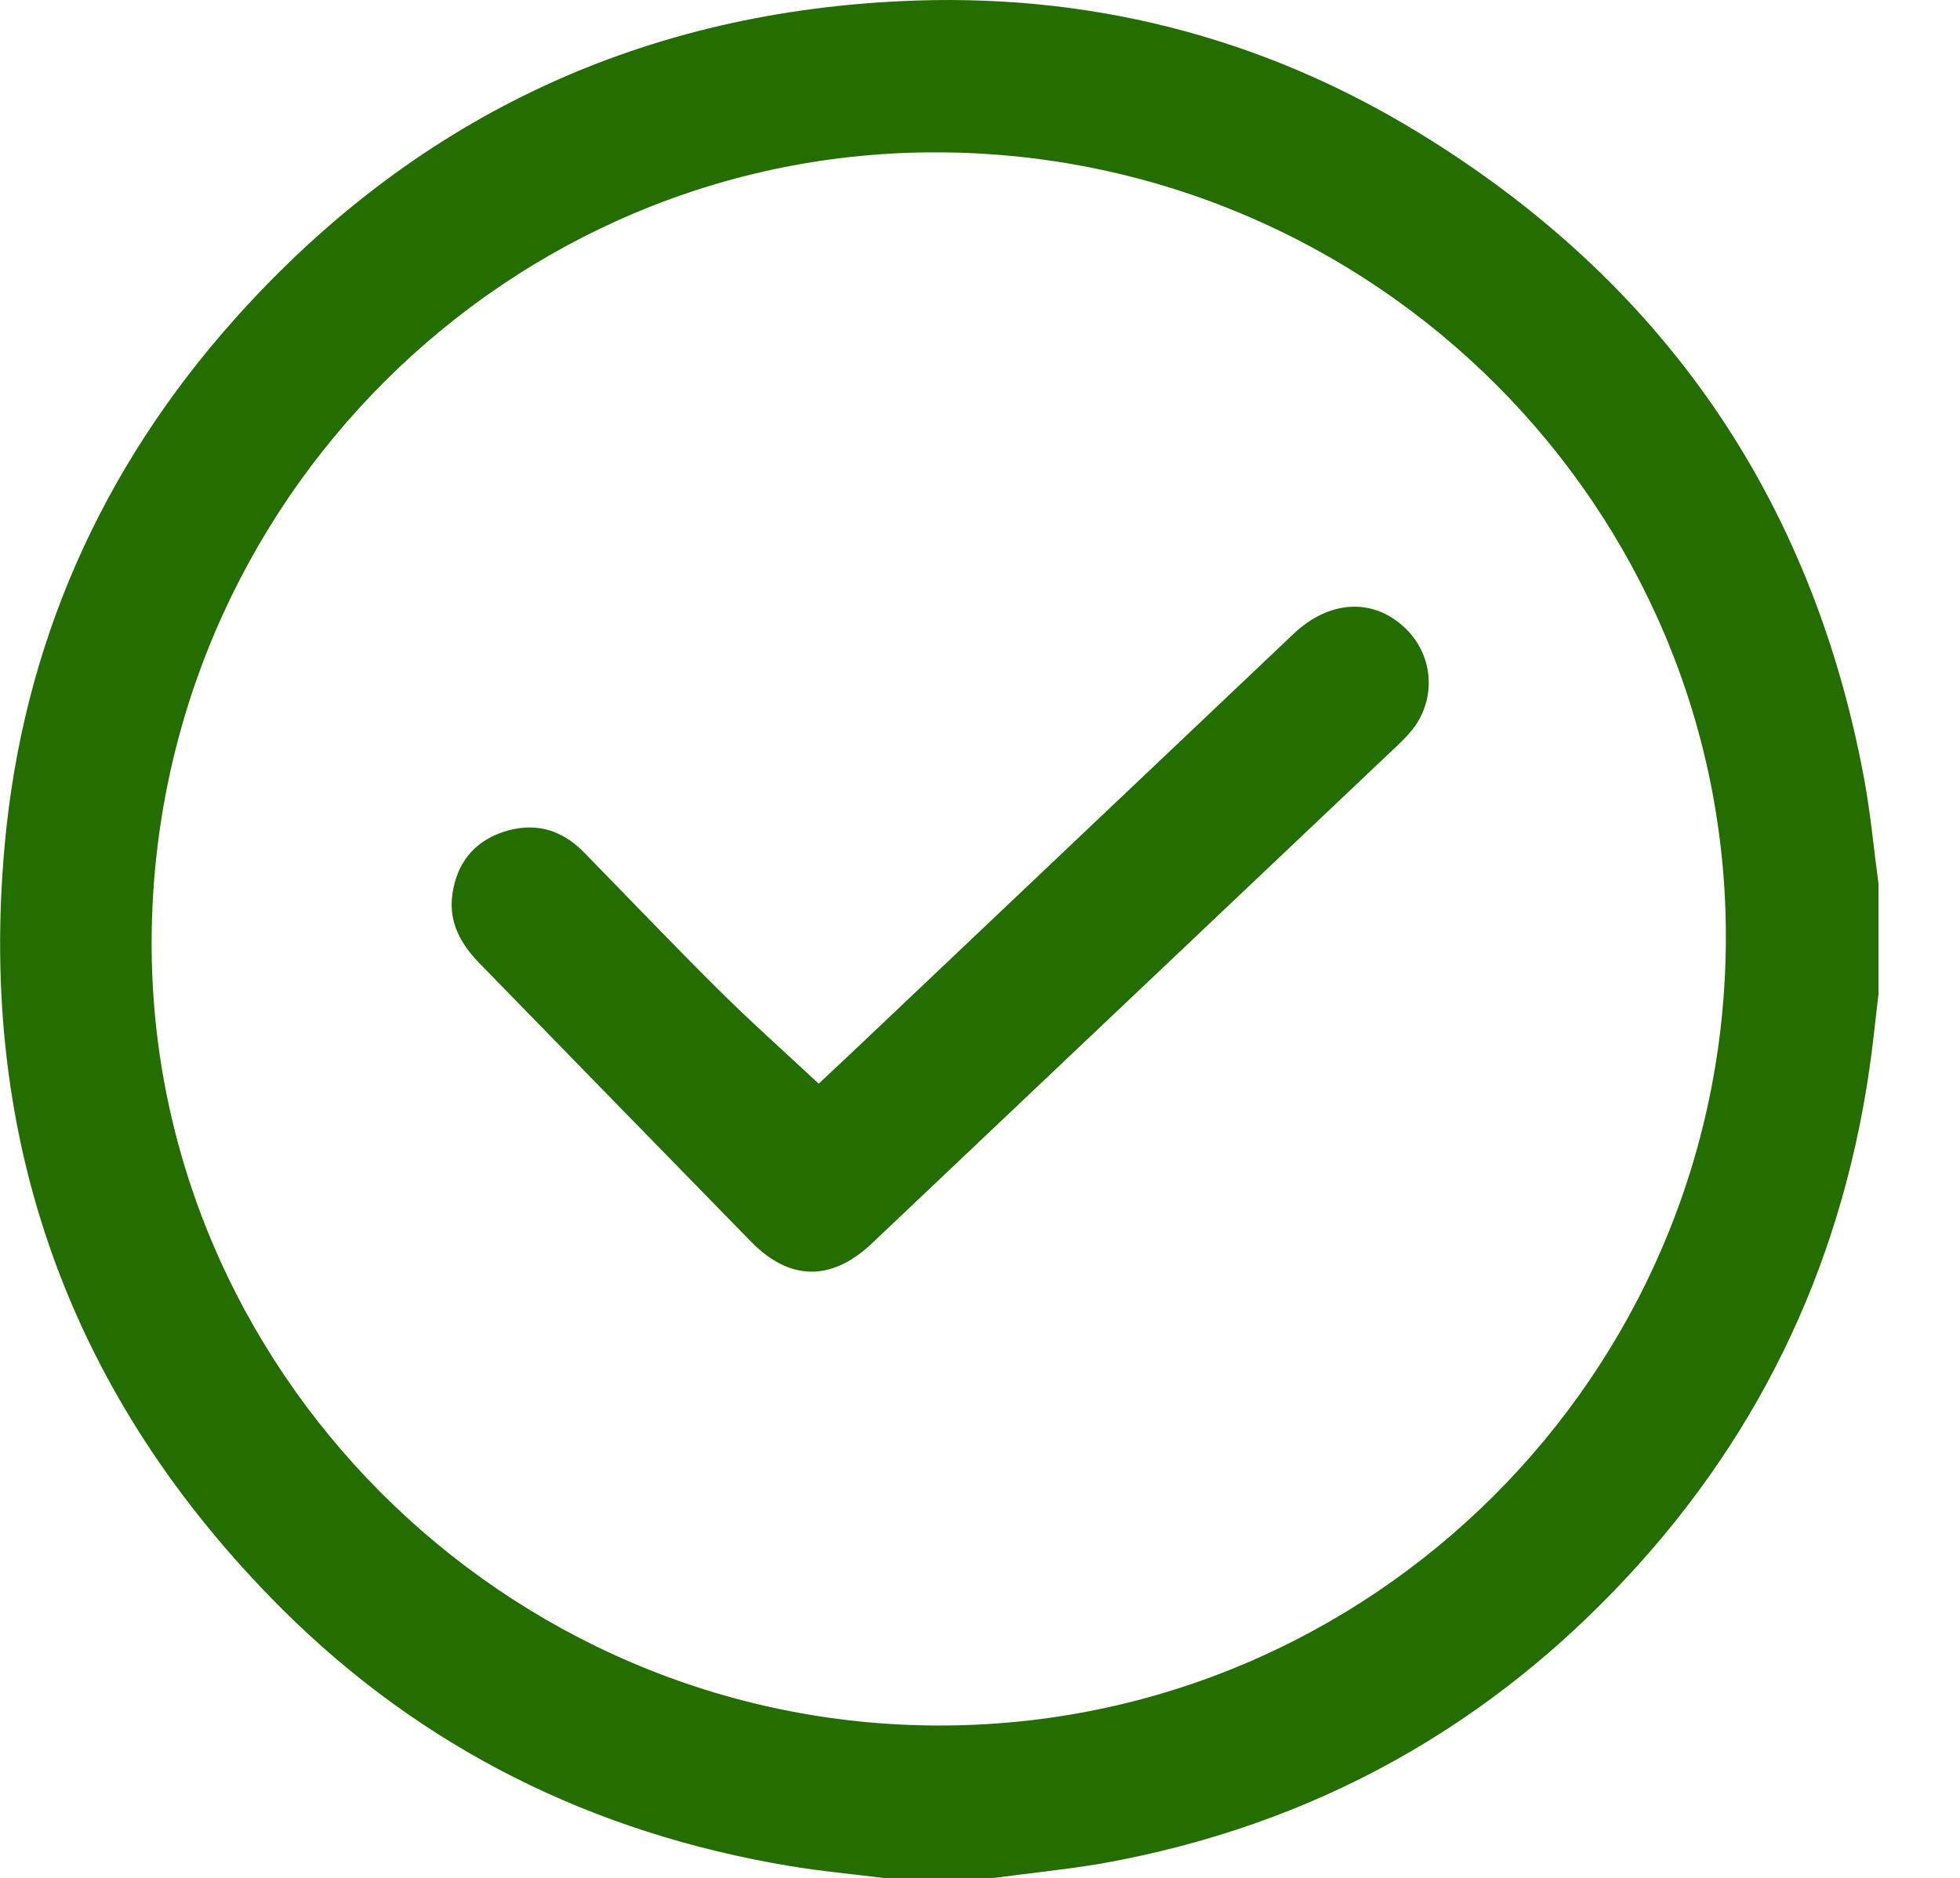 <svg width="24" height="23" viewBox="0 0 24 23" fill="none" xmlns="http://www.w3.org/2000/svg">
<path d="M12.17 23.001H10.819C10.434 22.953 10.047 22.918 9.665 22.854C7.262 22.452 5.168 21.419 3.445 19.698C0.863 17.116 -0.275 13.976 0.058 10.344C0.28 7.905 1.235 5.748 2.866 3.917C5.034 1.484 7.763 0.173 11.014 0.015C13.284 -0.098 15.418 0.433 17.36 1.618C20.343 3.438 22.178 6.076 22.823 9.521C22.904 9.952 22.943 10.391 23.002 10.826V12.176C22.983 12.338 22.965 12.5 22.946 12.661C22.671 15.136 21.725 17.319 20.057 19.17C18.285 21.135 16.09 22.362 13.478 22.826C13.044 22.899 12.608 22.942 12.17 23.001ZM21.133 11.51C21.153 6.223 16.836 1.897 11.509 1.866C6.232 1.835 1.899 6.15 1.857 11.479C1.814 16.755 6.176 21.126 11.49 21.134C16.791 21.143 21.113 16.828 21.133 11.51Z" fill="#246D00"/>
<path d="M10.025 13.273C10.155 13.151 10.324 12.992 10.492 12.834L15.838 7.765C16.27 7.355 16.795 7.32 17.185 7.673C17.36 7.83 17.47 8.046 17.491 8.28C17.512 8.514 17.443 8.747 17.298 8.931C17.241 9.001 17.18 9.067 17.114 9.128C14.967 11.163 12.821 13.197 10.674 15.231C10.181 15.697 9.668 15.69 9.197 15.208C8.087 14.072 6.979 12.936 5.872 11.799C5.64 11.562 5.492 11.293 5.539 10.955C5.591 10.583 5.794 10.316 6.152 10.193C6.526 10.065 6.863 10.149 7.141 10.43C7.693 10.993 8.233 11.562 8.791 12.115C9.182 12.505 9.597 12.873 10.025 13.273Z" fill="#246D00"/>
</svg>
